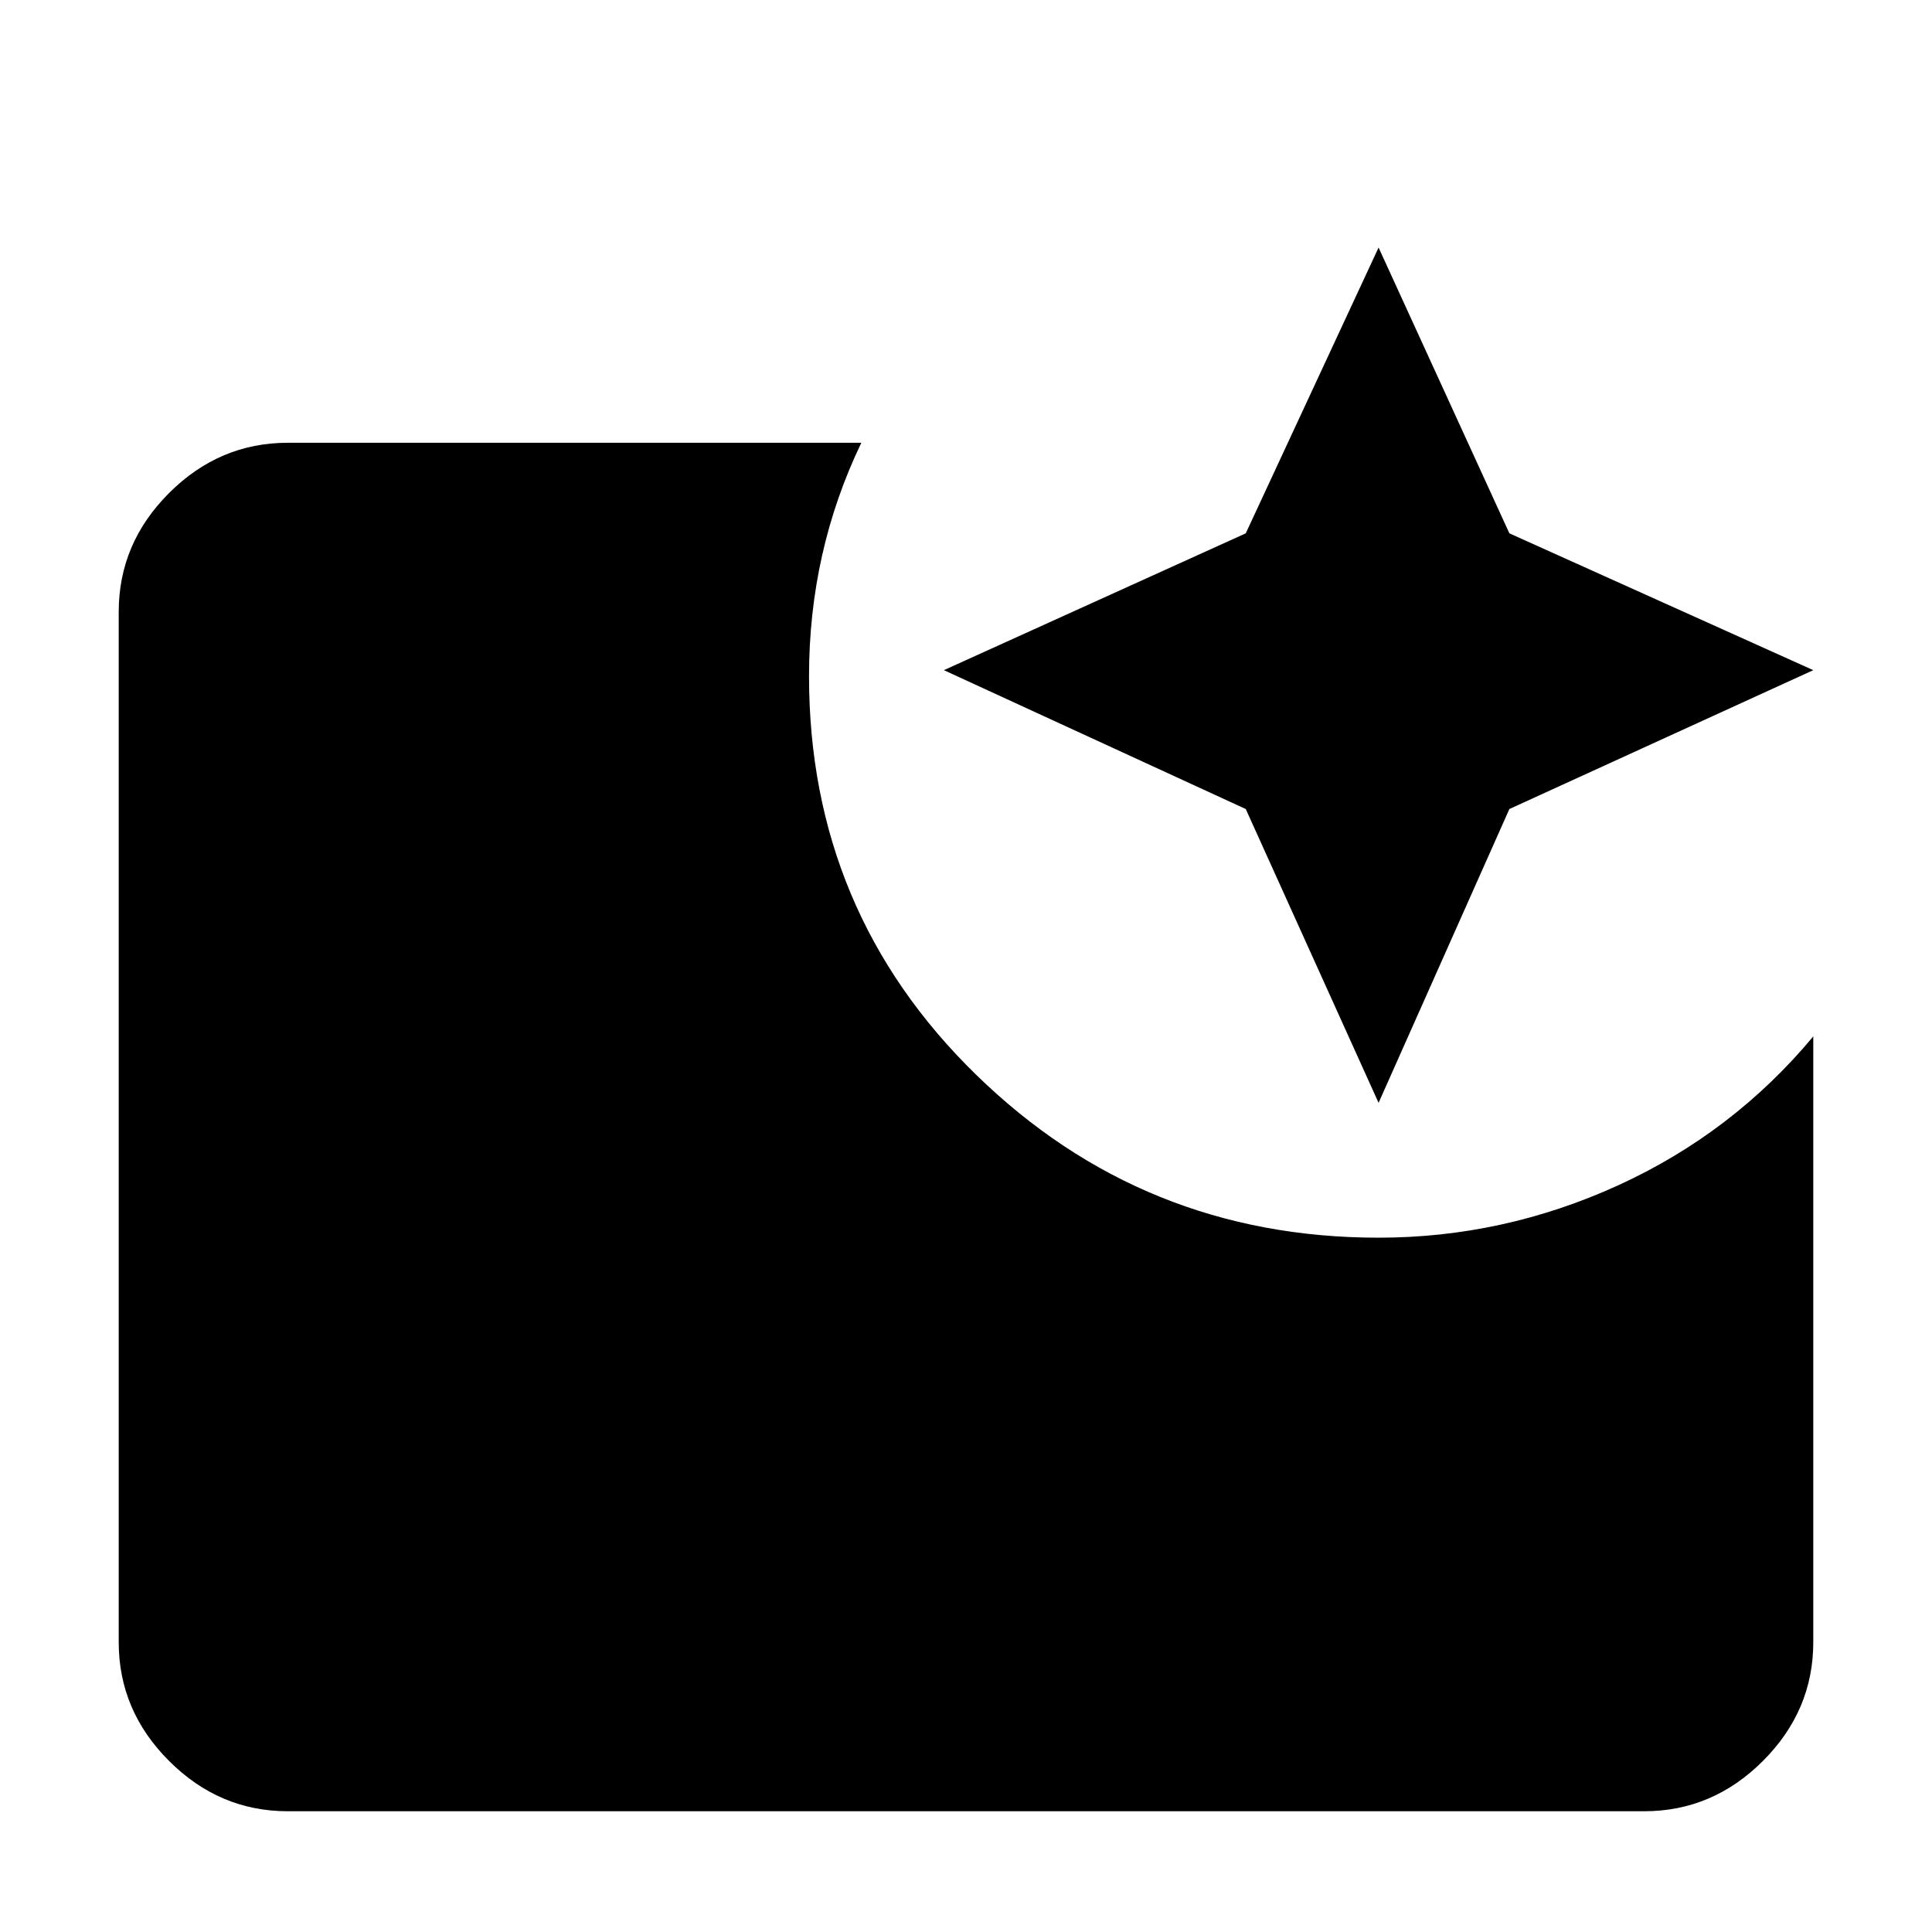 <svg xmlns="http://www.w3.org/2000/svg" height="40" width="40"><path d="m28.542 22.833-2.75-6.083-6.25-2.875 6.25-2.833 2.75-5.917 2.708 5.917 6.292 2.833-6.292 2.875ZM5.958 37.5q-1.416 0-2.458-1.042Q2.458 35.417 2.458 34V12.667q0-1.417 1.042-2.459 1.042-1.041 2.458-1.041h11.875q-.541 1.125-.812 2.333-.271 1.208-.271 2.5 0 4.875 3.458 8.25 3.459 3.375 8.334 3.375 2.583 0 4.958-1.083 2.375-1.084 4.042-3.084V34q0 1.417-1.042 2.458-1.042 1.042-2.458 1.042Z"/></svg>
